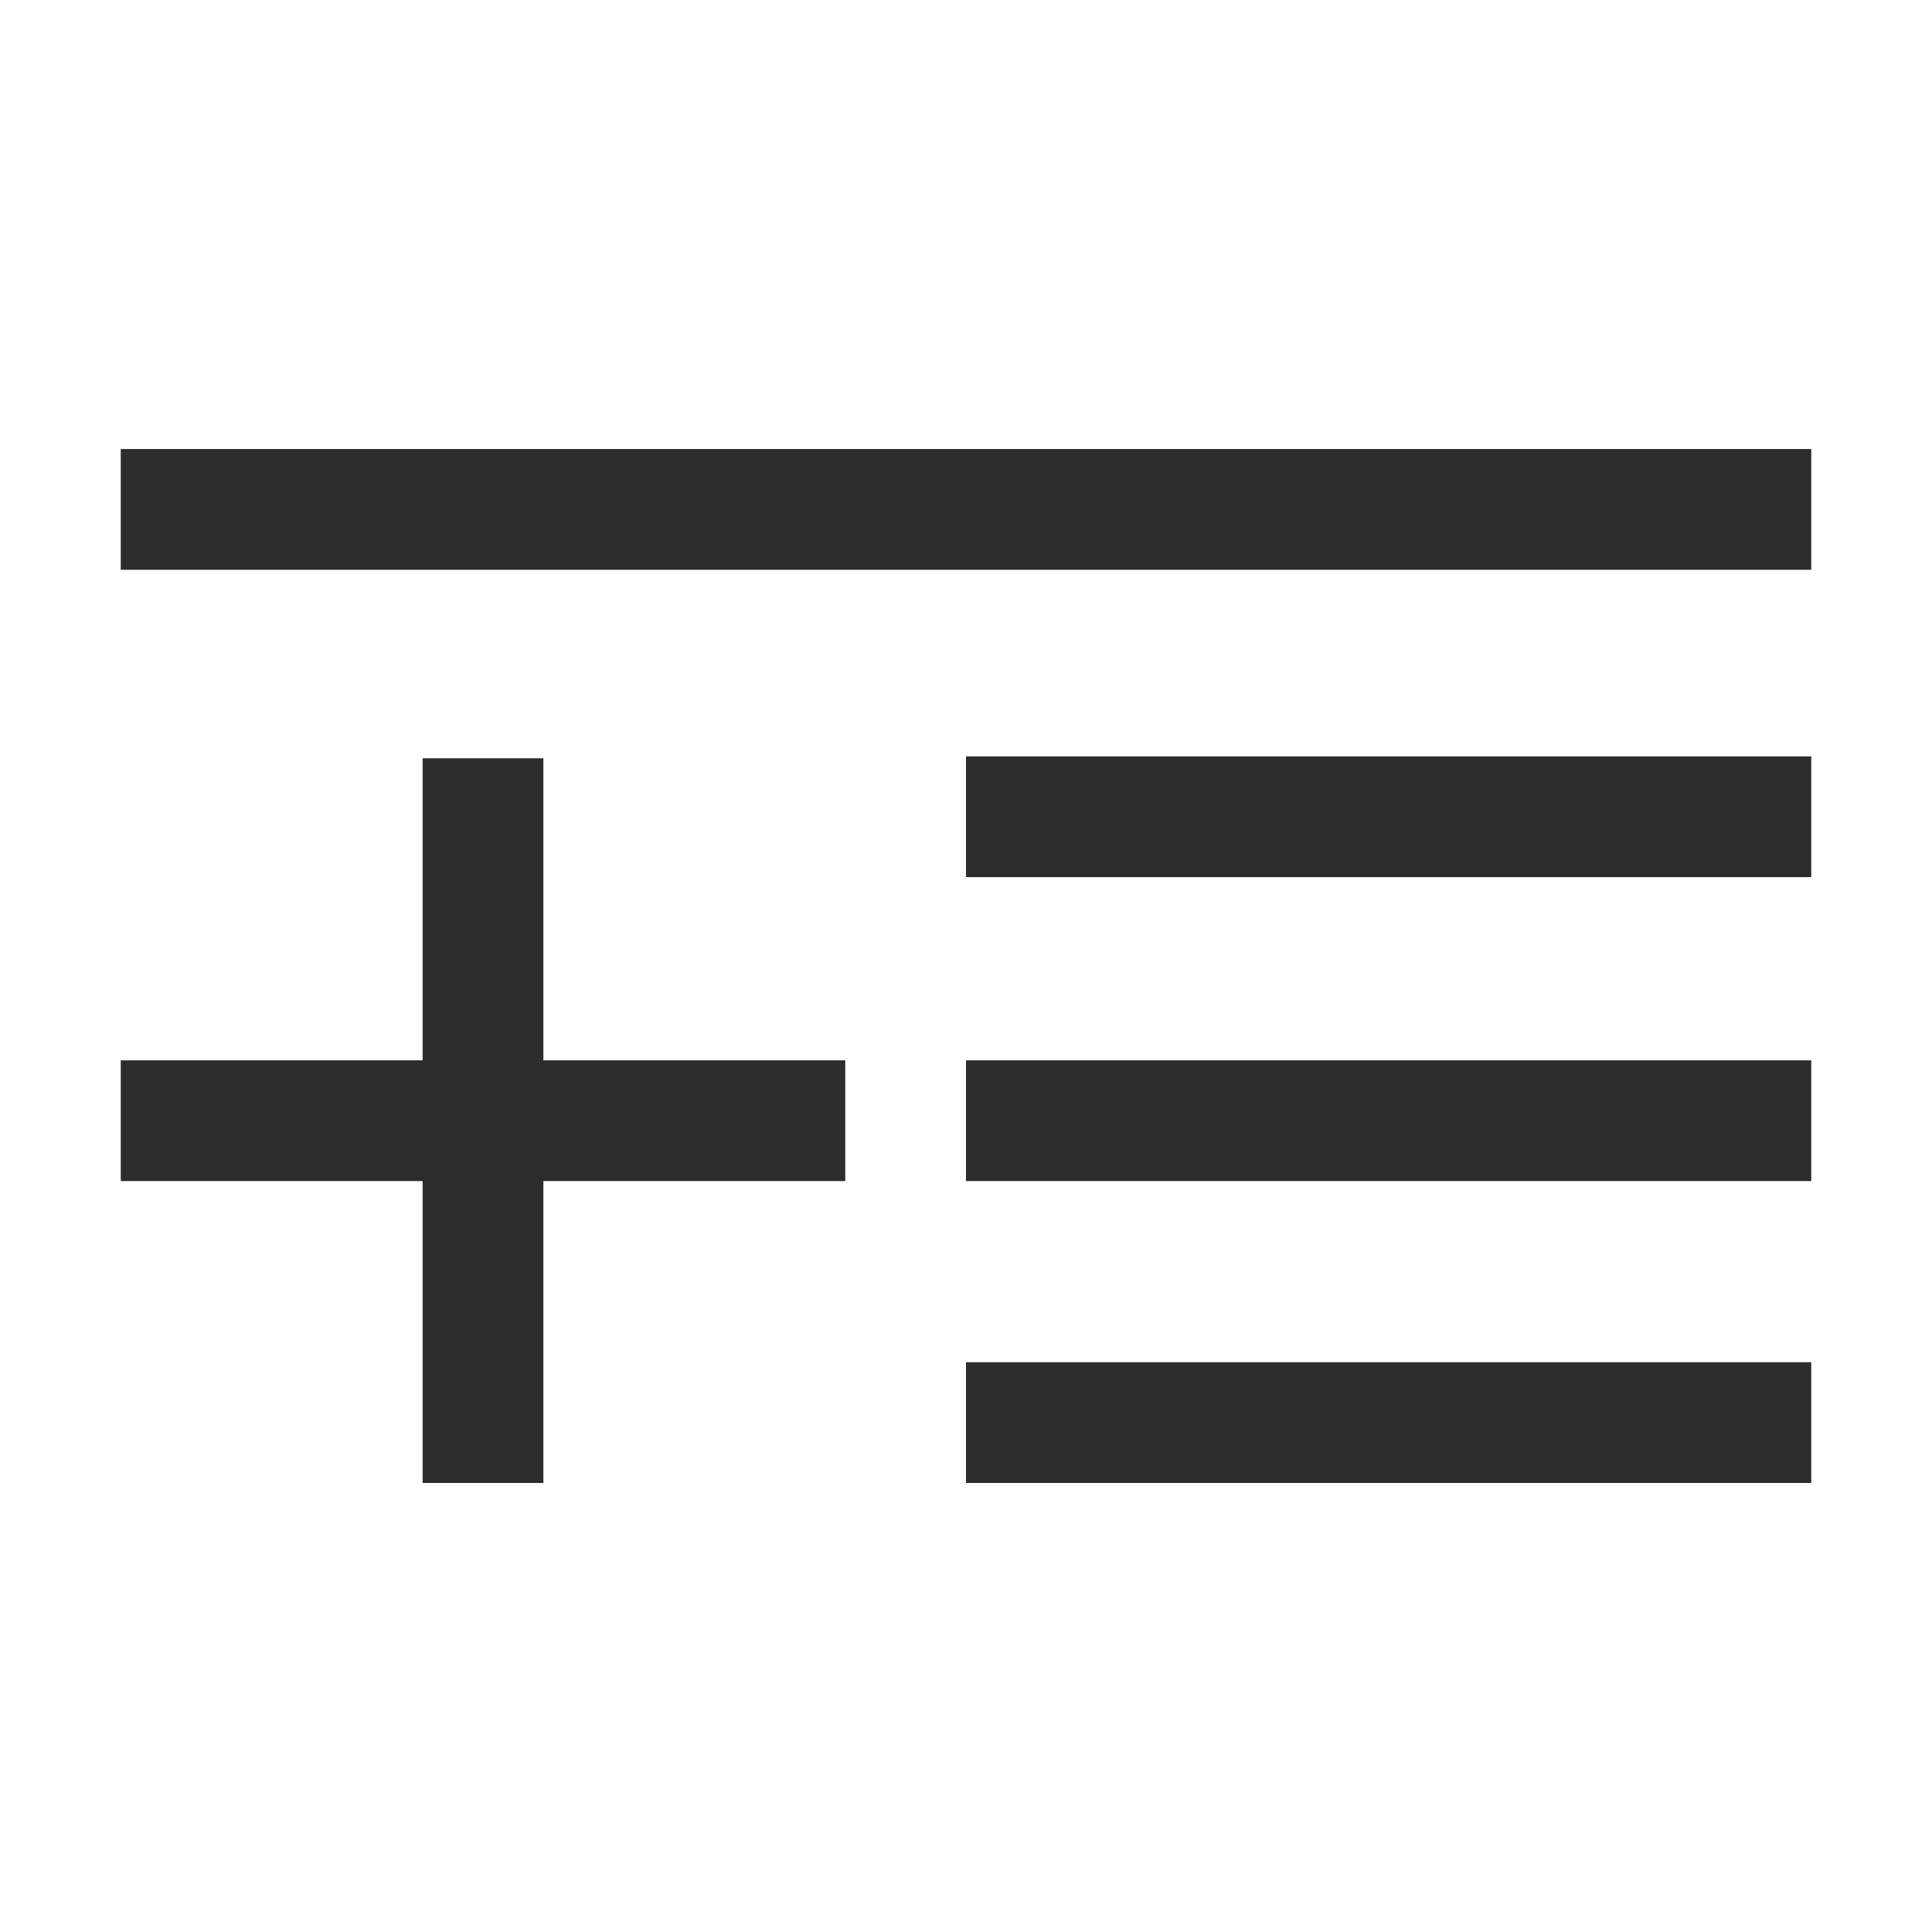 <svg t="1607876783274" class="icon" viewBox="0 0 1024 1024" version="1.1" xmlns="http://www.w3.org/2000/svg" p-id="3382" width="128" height="128"><path d="M288 401.9h-64V562H64v64h160v160h64V626h160v-64H288zM512 400.9h448v64H512zM512 562h448v64H512zM512 722h448v64H512zM64 238h896v64H64z" fill="#2c2c2c" p-id="3383"></path></svg>